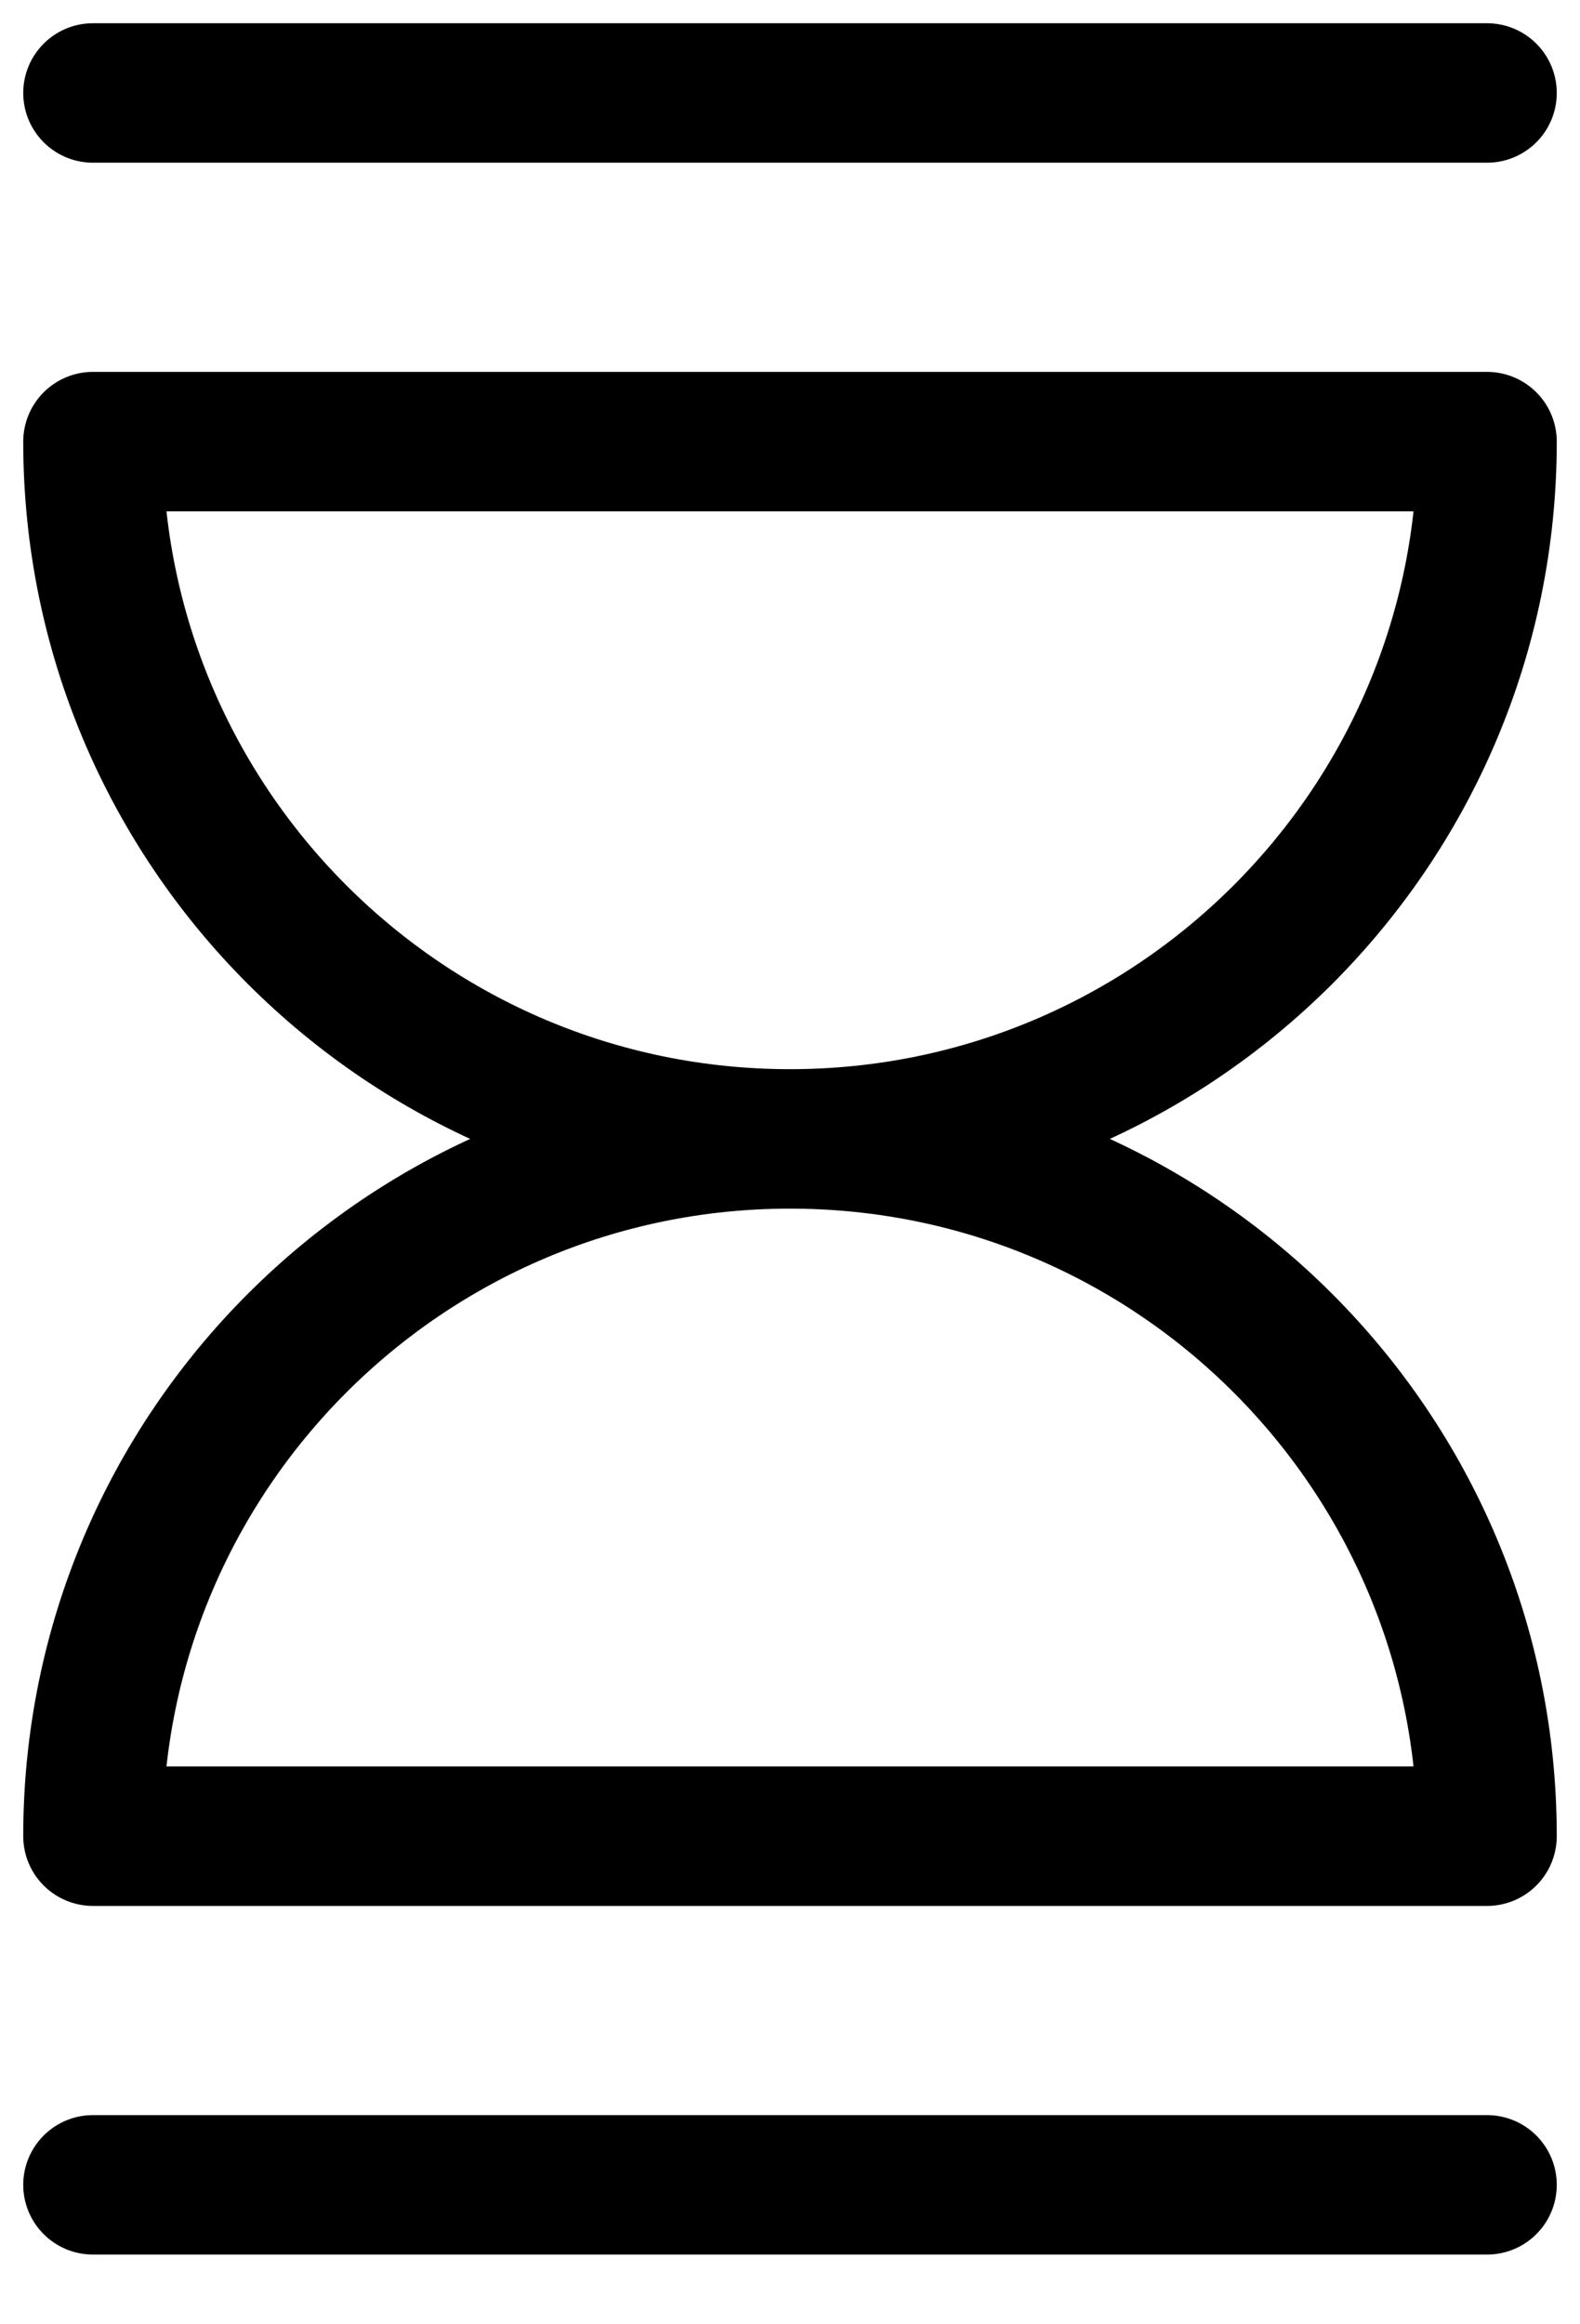 <svg width="17" height="25" viewBox="0 0 17 25" fill="none" xmlns="http://www.w3.org/2000/svg">
<path d="M8.5 12.25C12.642 12.25 16 8.892 16 4.75H1C1 8.892 4.358 12.25 8.5 12.25ZM8.5 12.25C12.642 12.25 16 15.608 16 19.75H1C1 15.608 4.358 12.25 8.5 12.25Z" stroke="black" stroke-width="1.5" stroke-linecap="round" stroke-linejoin="round"/>
<path d="M1 1H8.5H16" stroke="black" stroke-width="1.5" stroke-linecap="round" stroke-linejoin="round"/>
<path d="M1 23.5H8.5H16" stroke="black" stroke-width="1.5" stroke-linecap="round" stroke-linejoin="round"/>
</svg>

